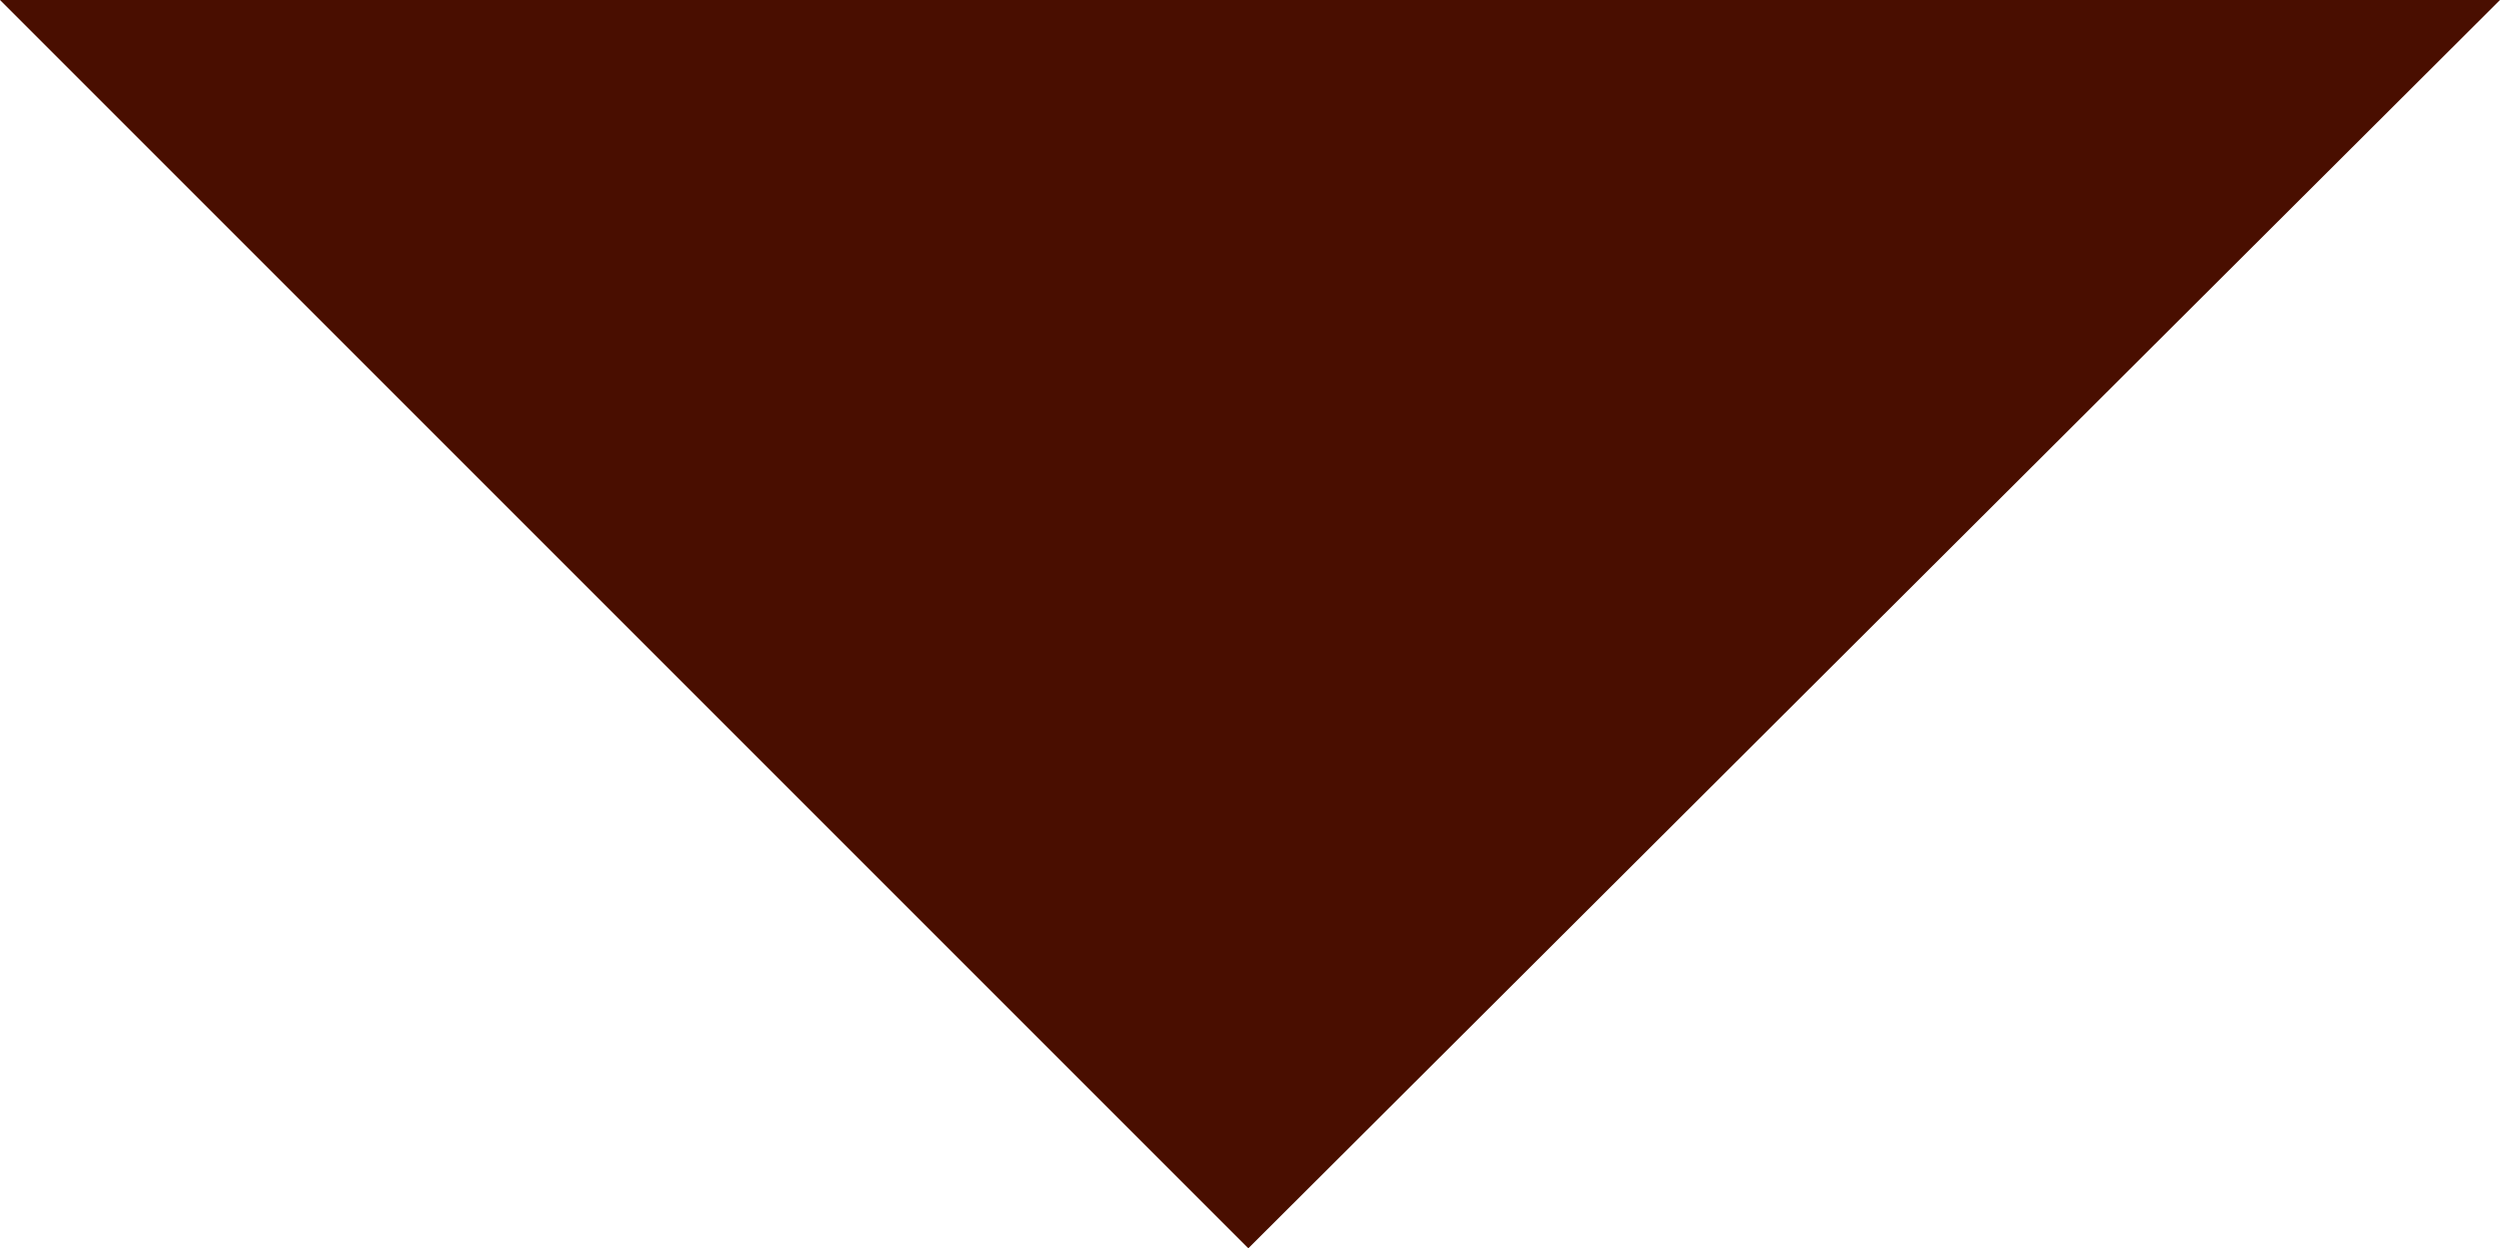 <?xml version="1.0" encoding="utf-8"?>
<!-- Generator: Adobe Illustrator 25.2.3, SVG Export Plug-In . SVG Version: 6.00 Build 0)  -->
<svg version="1.1" id="Layer_1" xmlns="http://www.w3.org/2000/svg" xmlns:xlink="http://www.w3.org/1999/xlink" x="0px" y="0px"
	 viewBox="0 0 73.9 36.9" style="enable-background:new 0 0 73.9 36.9;" xml:space="preserve">
<style type="text/css">
	.st0{fill:#490E00;}
</style>
<polygon class="st0" points="36.9,36.9 0,0 73.9,0 "/>
</svg>
